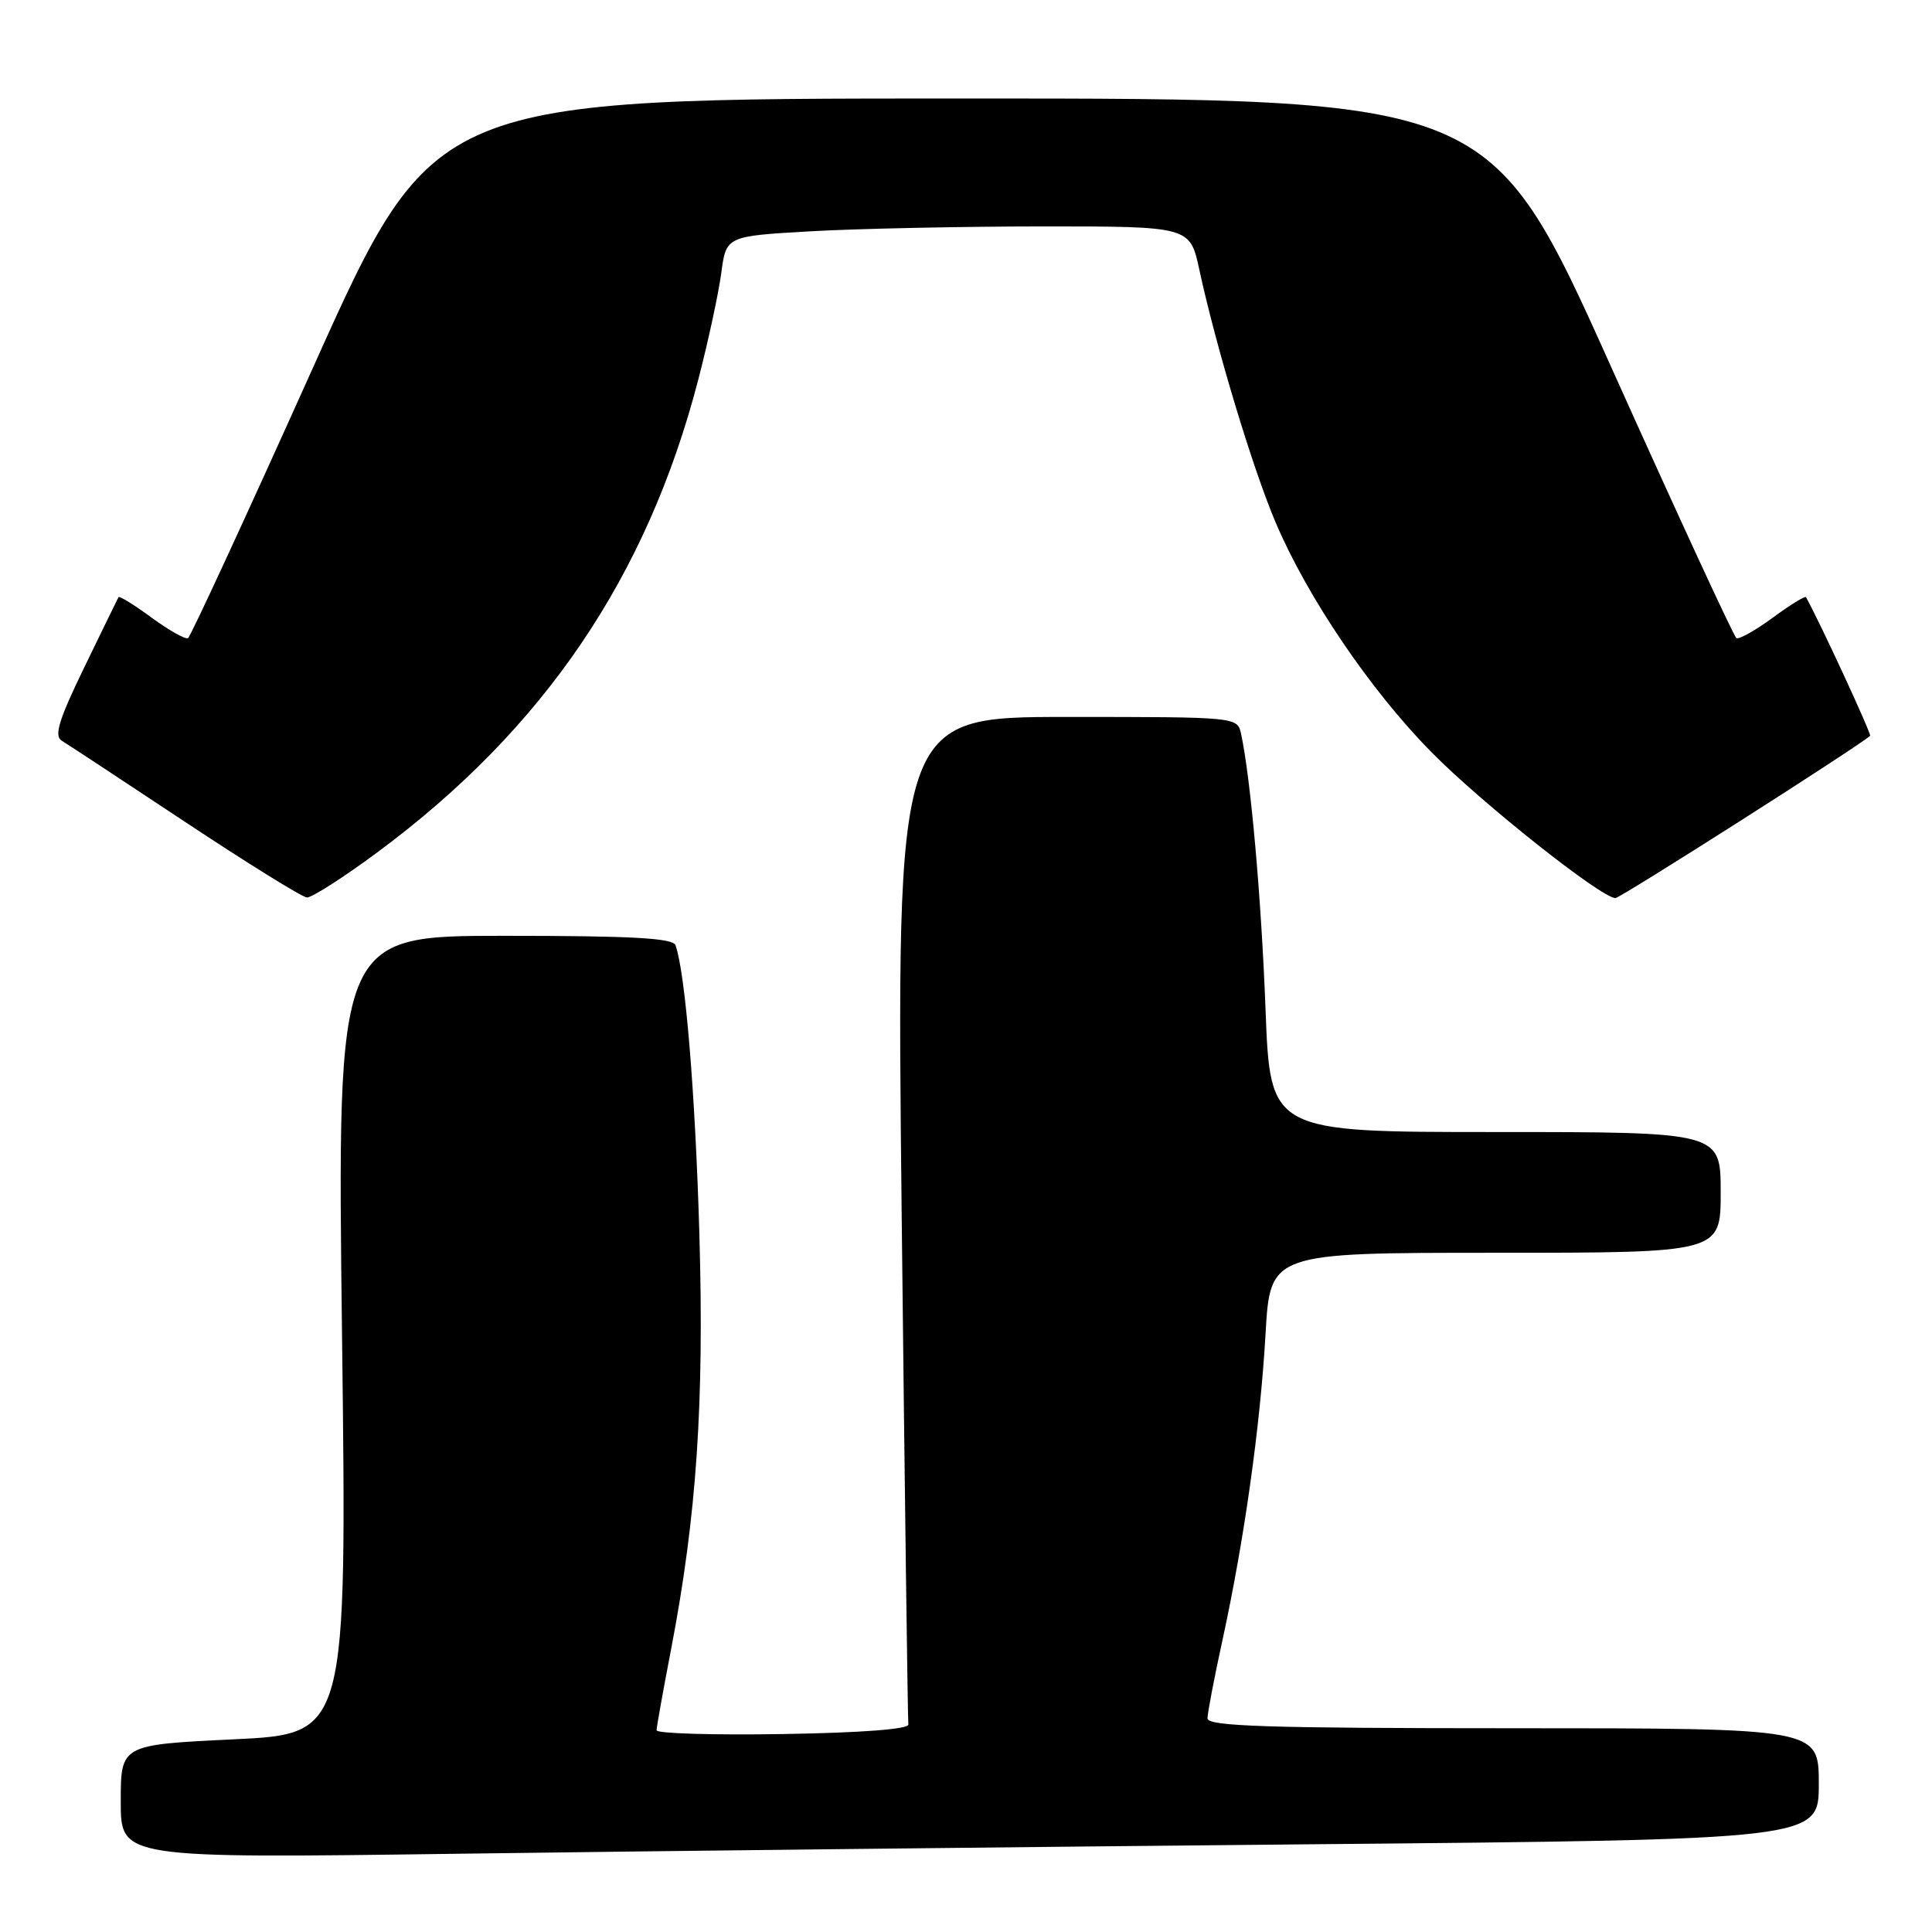 <?xml version="1.0" encoding="UTF-8" standalone="no"?>
<!DOCTYPE svg PUBLIC "-//W3C//DTD SVG 1.1//EN" "http://www.w3.org/Graphics/SVG/1.1/DTD/svg11.dtd" >
<svg xmlns="http://www.w3.org/2000/svg" xmlns:xlink="http://www.w3.org/1999/xlink" version="1.1" viewBox="0 0 256 256">
 <g >
 <path fill="currentColor"
d=" M 173.25 244.38 C 241.00 243.76 241.00 243.76 241.00 236.38 C 241.00 229.00 241.00 229.00 200.50 229.00 C 167.99 229.00 160.00 228.74 160.00 227.70 C 160.00 226.99 160.89 222.33 161.98 217.34 C 164.86 204.13 166.99 189.02 167.69 176.76 C 168.31 166.00 168.31 166.00 198.15 166.00 C 228.00 166.00 228.00 166.00 228.00 158.00 C 228.00 150.00 228.00 150.00 198.15 150.00 C 168.31 150.00 168.31 150.00 167.69 133.75 C 167.13 119.02 165.72 103.11 164.45 97.25 C 163.96 95.00 163.96 95.00 141.36 95.00 C 118.76 95.00 118.76 95.00 119.48 161.25 C 119.88 197.69 120.28 227.95 120.36 228.50 C 120.45 229.12 114.19 229.60 103.75 229.77 C 94.54 229.92 87.00 229.70 87.00 229.27 C 87.00 228.85 87.87 224.00 88.93 218.50 C 92.31 200.87 93.32 185.99 92.67 163.50 C 92.13 144.89 90.81 128.92 89.51 125.25 C 89.17 124.30 83.72 124.00 66.87 124.00 C 44.67 124.00 44.67 124.00 45.32 176.87 C 45.97 229.75 45.97 229.75 30.98 230.47 C 16.00 231.19 16.00 231.19 16.00 238.72 C 16.00 246.24 16.00 246.24 60.75 245.63 C 85.36 245.29 135.99 244.73 173.25 244.38 Z  M 50.08 112.88 C 72.08 96.57 85.74 76.44 92.52 50.32 C 93.84 45.25 95.21 38.89 95.57 36.19 C 96.22 31.29 96.22 31.29 107.36 30.65 C 113.49 30.30 127.32 30.01 138.09 30.00 C 157.68 30.00 157.68 30.00 158.92 35.75 C 161.13 45.98 165.99 62.08 169.02 69.21 C 173.27 79.20 181.60 91.48 189.68 99.67 C 196.34 106.43 212.19 119.00 214.05 119.00 C 214.71 119.00 246.16 98.96 247.80 97.50 C 248.02 97.30 241.07 82.27 239.30 79.13 C 239.19 78.93 237.20 80.15 234.90 81.85 C 232.59 83.54 230.42 84.76 230.08 84.55 C 229.74 84.34 222.27 68.17 213.48 48.61 C 197.50 13.05 197.50 13.05 127.50 13.05 C 57.50 13.05 57.50 13.05 41.52 48.61 C 32.73 68.17 25.26 84.34 24.92 84.55 C 24.58 84.76 22.41 83.54 20.10 81.85 C 17.80 80.15 15.81 78.93 15.70 79.13 C 15.59 79.33 13.55 83.51 11.17 88.42 C 7.80 95.36 7.14 97.51 8.17 98.14 C 8.90 98.58 16.25 103.42 24.50 108.89 C 32.75 114.36 40.02 118.87 40.66 118.92 C 41.30 118.96 45.54 116.25 50.08 112.88 Z "/>
</g>
</svg>